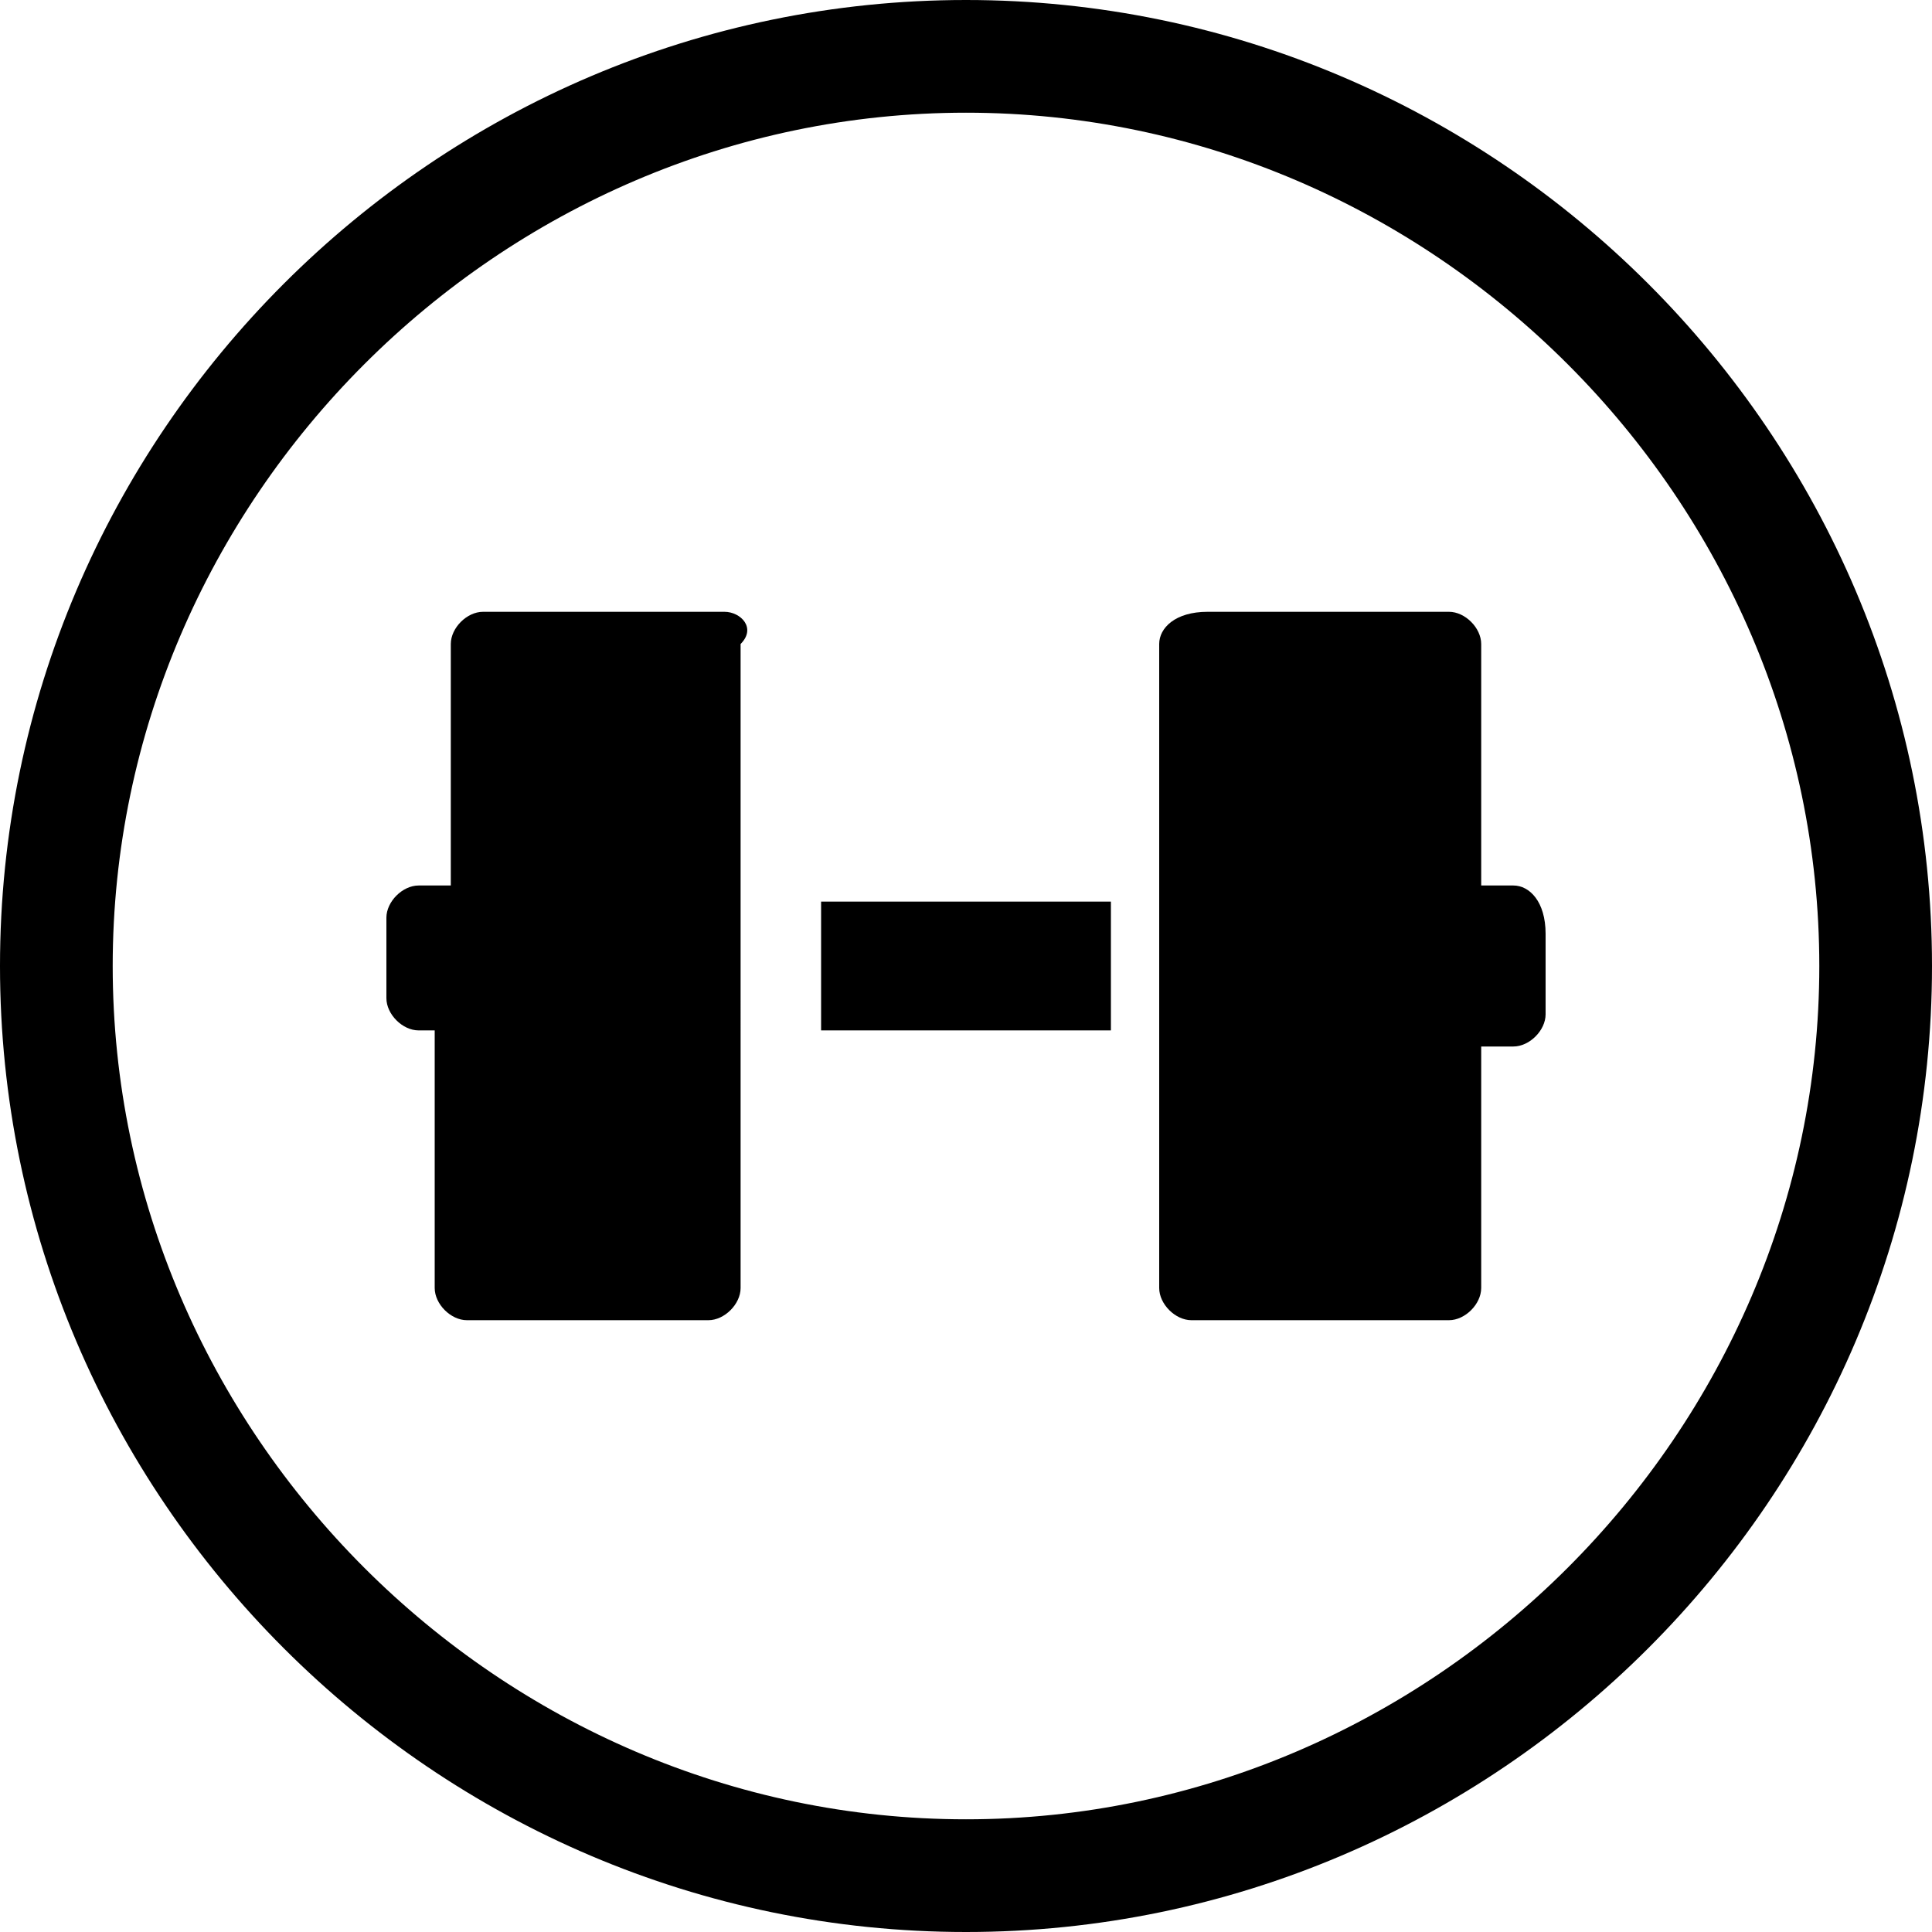 <?xml version="1.0" encoding="utf-8"?>
<!-- Generator: Adobe Illustrator 18.1.1, SVG Export Plug-In . SVG Version: 6.00 Build 0)  -->
<svg version="1.1" id="Layer_1" xmlns="http://www.w3.org/2000/svg" xmlns:xlink="http://www.w3.org/1999/xlink" x="0px" y="0px"
	 viewBox="0 0 12 12" enable-background="new 0 0 12 12" xml:space="preserve">
<polygon points="6.9,6.4 5.1,6.4 5.1,5.6 6.9,5.6 6.9,6.4 "/>
<path d="M4.5,3.8H3C2.9,3.8,2.8,3.9,2.8,4v1.5H2.6c-0.1,0-0.2,0.1-0.2,0.2v0.5c0,0.1,0.1,0.2,0.2,0.2h0.1V8c0,0.1,0.1,0.2,0.2,0.2
	h1.5c0.1,0,0.2-0.1,0.2-0.2V4C4.7,3.9,4.6,3.8,4.5,3.8z"/>
<path d="M9.4,5.5H9.2V4c0-0.1-0.1-0.2-0.2-0.2H7.5C7.3,3.8,7.2,3.9,7.2,4v4c0,0.1,0.1,0.2,0.2,0.2H9c0.1,0,0.2-0.1,0.2-0.2V6.5h0.2
	c0.1,0,0.2-0.1,0.2-0.2V5.8C9.6,5.6,9.5,5.5,9.4,5.5z"/>
<g>
	<path d="M0,6c0-3.3,2.7-6,6-6l0,0c3.3,0,6,2.7,6,6l0,0c0,3.3-2.7,6-6,6l0,0C2.7,12,0,9.3,0,6L0,6z M0.7,6c0,2.9,2.4,5.3,5.3,5.3
		l0,0c2.9,0,5.3-2.4,5.3-5.3l0,0c0-2.9-2.4-5.3-5.3-5.3l0,0C3.1,0.7,0.7,3.1,0.7,6L0.7,6z"/>
</g>
<g>
</g>
<g>
</g>
<g>
</g>
<g>
</g>
<g>
</g>
<g>
</g>
<g>
</g>
<g>
</g>
<g>
</g>
<g>
</g>
<g>
</g>
<g>
</g>
<g>
</g>
<g>
</g>
<g>
</g>
</svg>
